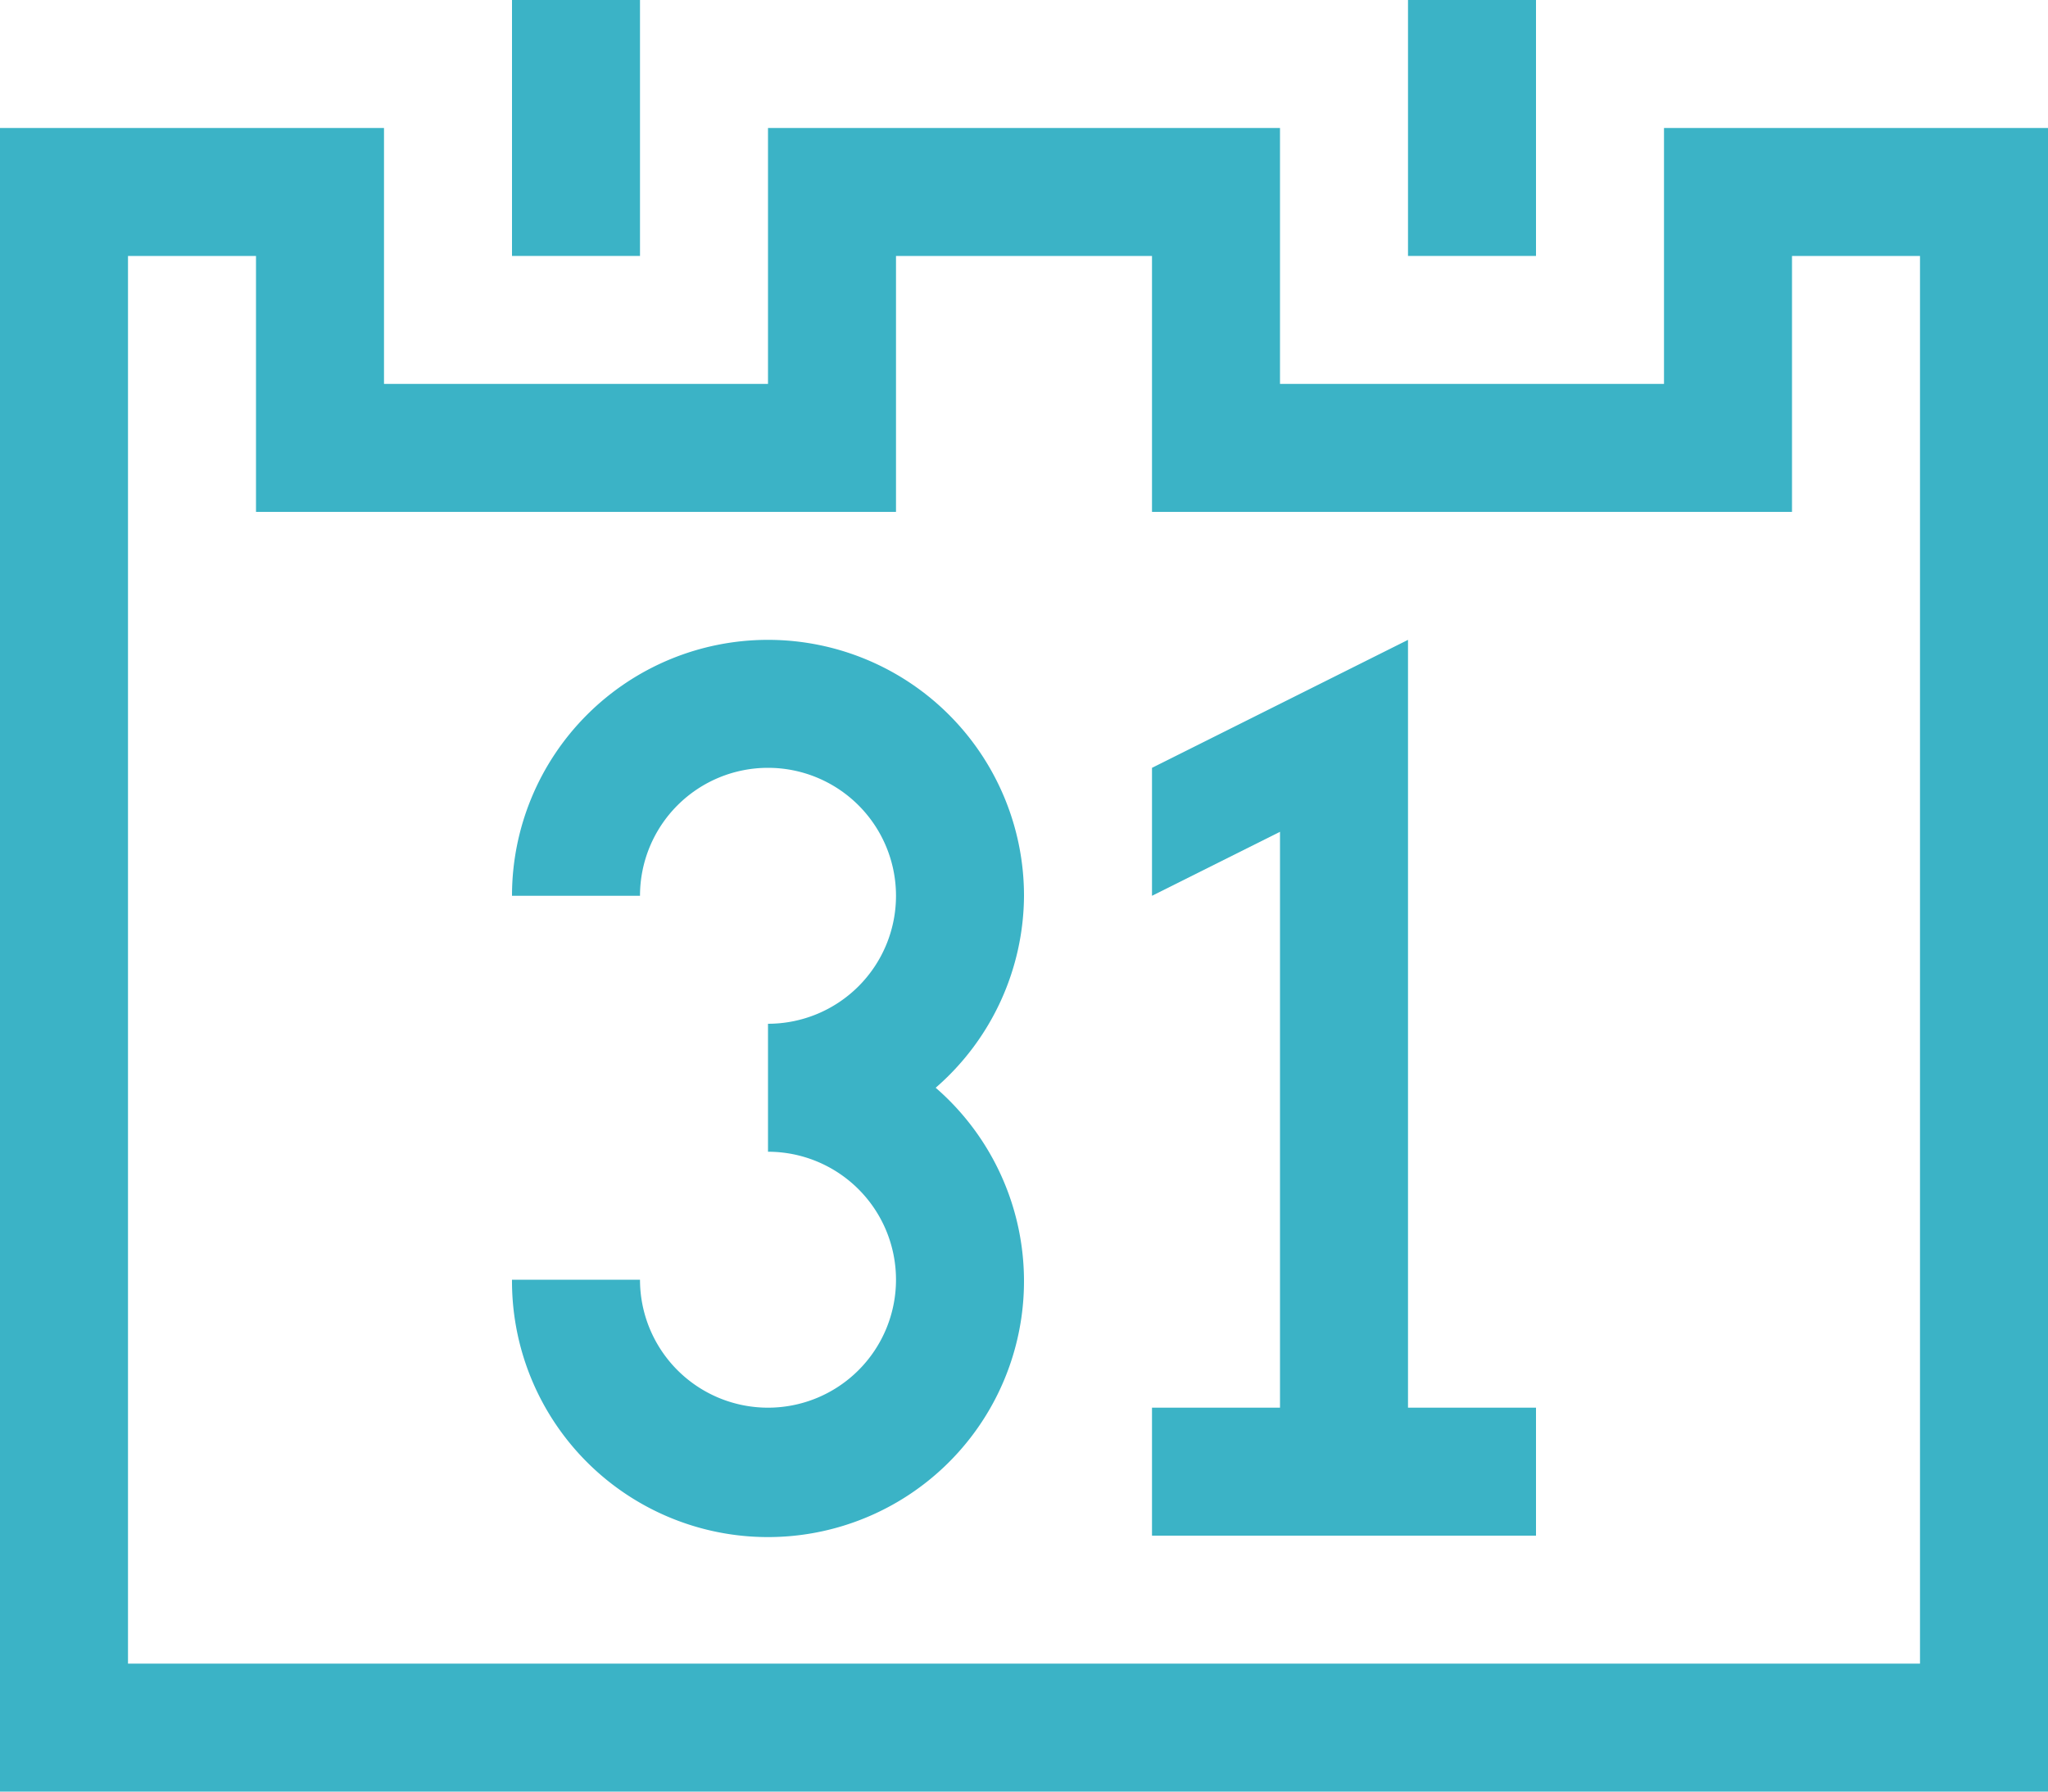 <svg xmlns="http://www.w3.org/2000/svg" viewBox="0 0 16 14"><defs><style>.cls-1{fill:#3bb3c6;}</style></defs><title>Zasób 32</title><g id="Warstwa_2" data-name="Warstwa 2"><g id="Layer_1" data-name="Layer 1"><path class="cls-1" d="M13,1V3H10V1H6V3H3V1H0V14H16V1Zm2,12H1V2H2V4H7V2H9V4h5V2h1Z"/><rect class="cls-1" x="4" width="1" height="2"/><rect class="cls-1" x="11" width="1" height="2"/><polygon class="cls-1" points="11 6 11 5 9 6 9 7 10 6.5 10 11 9 11 9 12 10 12 11 12 12 12 12 11 11 11 11 6"/><path class="cls-1" d="M8,7A2,2,0,0,0,4,7H5A1,1,0,1,1,6,8V9a1,1,0,1,1-1,1H4A2,2,0,1,0,7.31,8.5,2,2,0,0,0,8,7Z"/></g></g></svg>